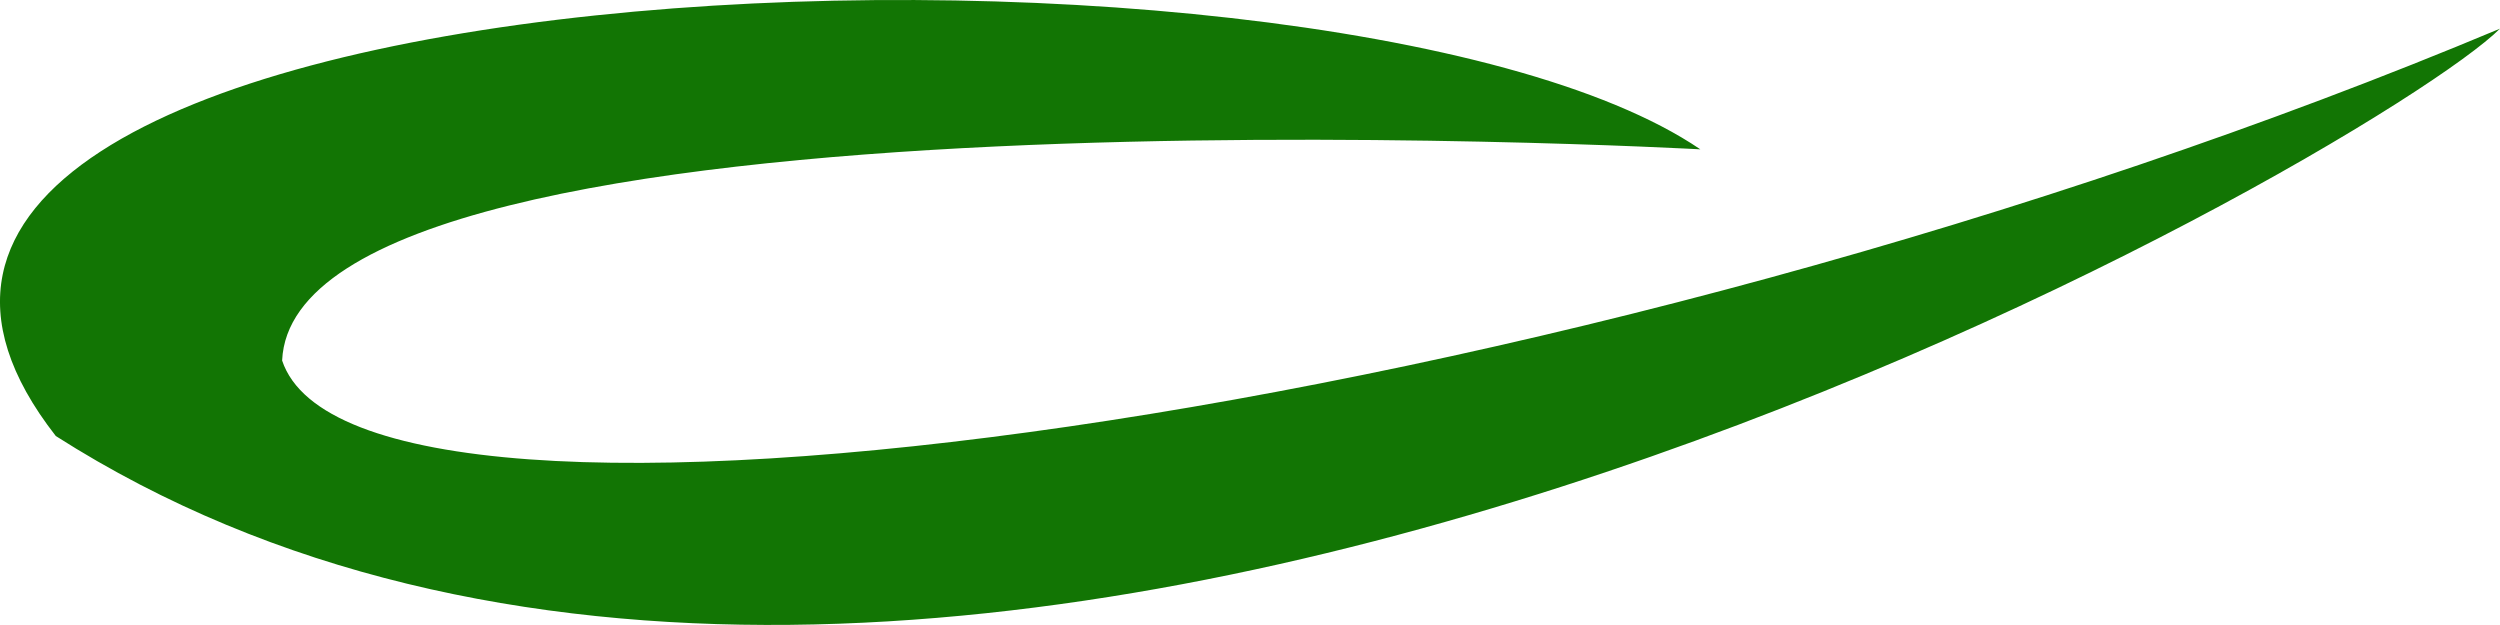 <svg version="1.1" id="图层_1" x="0px" y="0px" width="151.015px" height="37.75px" viewBox="0 0 151.015 37.75" enable-background="new 0 0 151.015 37.75" xml:space="preserve" xmlns="http://www.w3.org/2000/svg" xmlns:xlink="http://www.w3.org/1999/xlink" xmlns:xml="http://www.w3.org/XML/1998/namespace">
  <path fill="#127504" d="M102.711,9.021c0,0-84.889-4.717-85.669,12.759c4.557,13.671,77.467,3.646,133.973-20.05
	C143.724,9.021,56.231,60.059,3.371,26.338C-19.414-2.826,79.927-6.472,102.711,9.021z" class="color c1"/>
</svg>